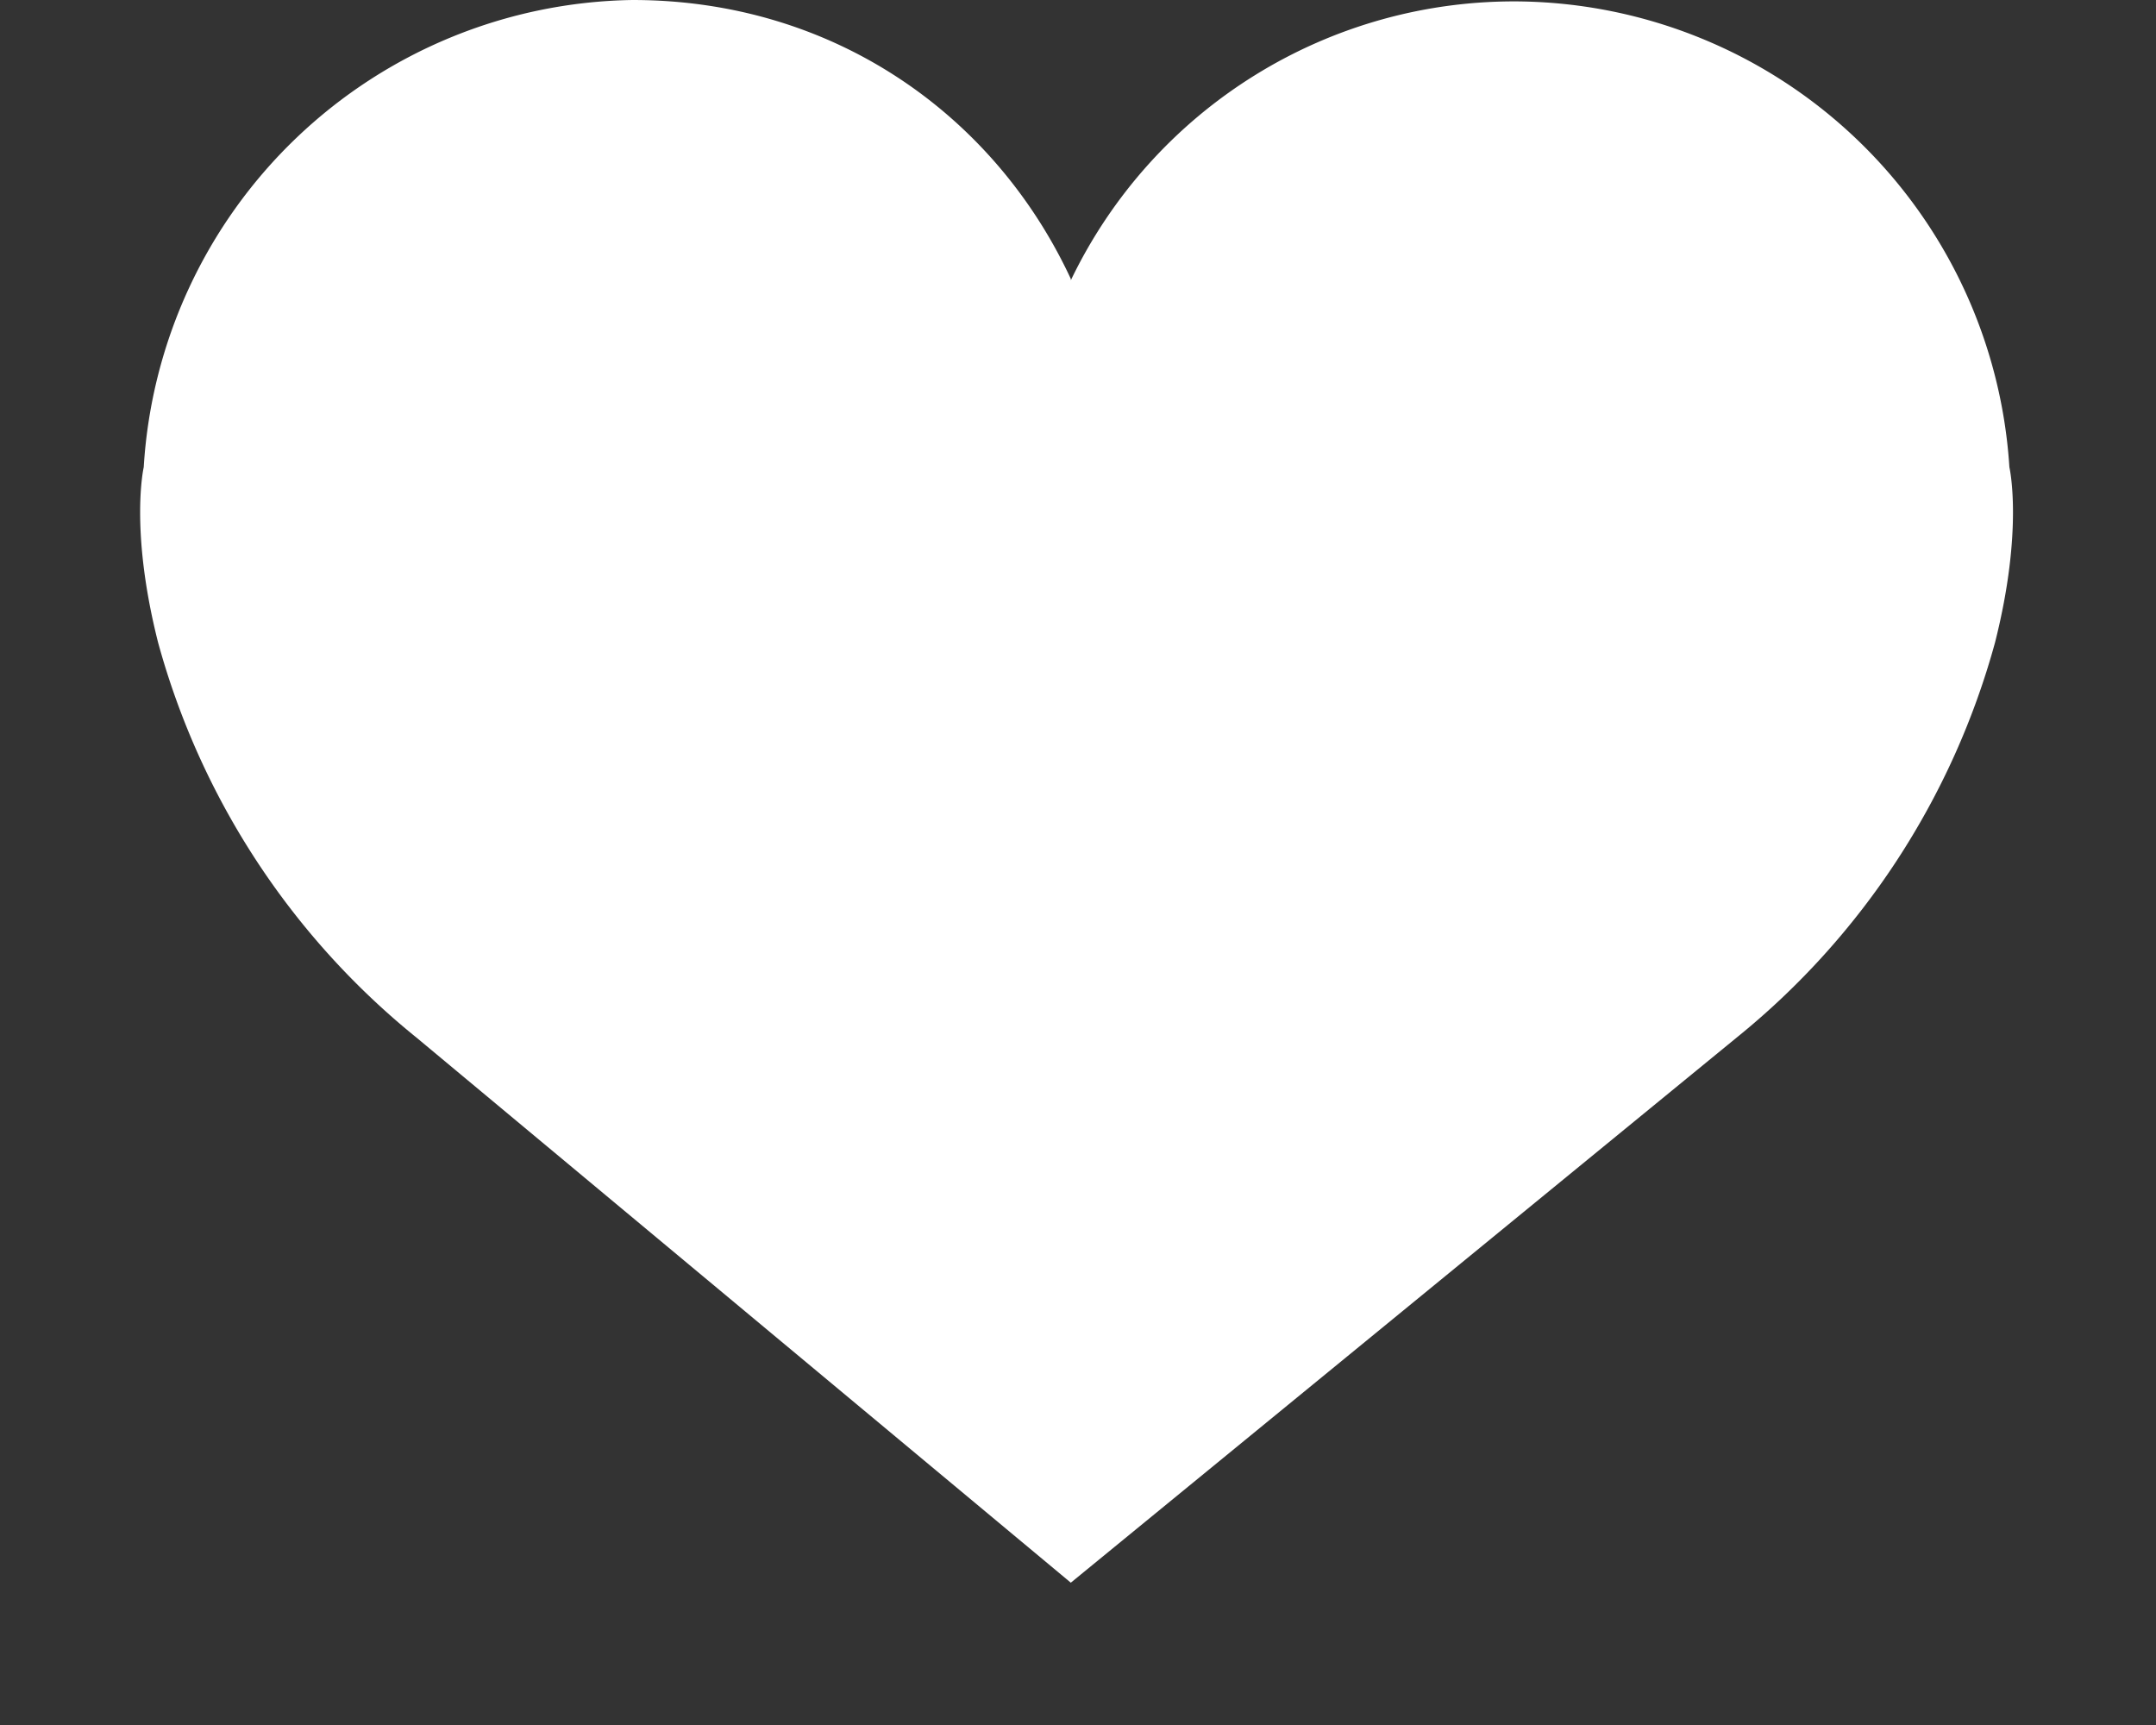 <svg xmlns="http://www.w3.org/2000/svg" width="15" height="12" viewBox="0 0 15 12"><rect x="0" y="0" width="15" height="12" fill="#333333" stroke="none"/><path fill="#fff" d="M7.45 1.95A3.42 3.42 0 0 1 10.58.01a3.46 3.46 0 0 1 3.4 3.24s.1.43-.1 1.22a5.35 5.35 0 0 1-1.8 2.75l-4.63 3.79L2.9 7.22a5.35 5.35 0 0 1-1.8-2.75C.9 3.68 1 3.25 1 3.25A3.46 3.46 0 0 1 4.4 0c1.4 0 2.52.8 3.05 1.94z"/></svg>